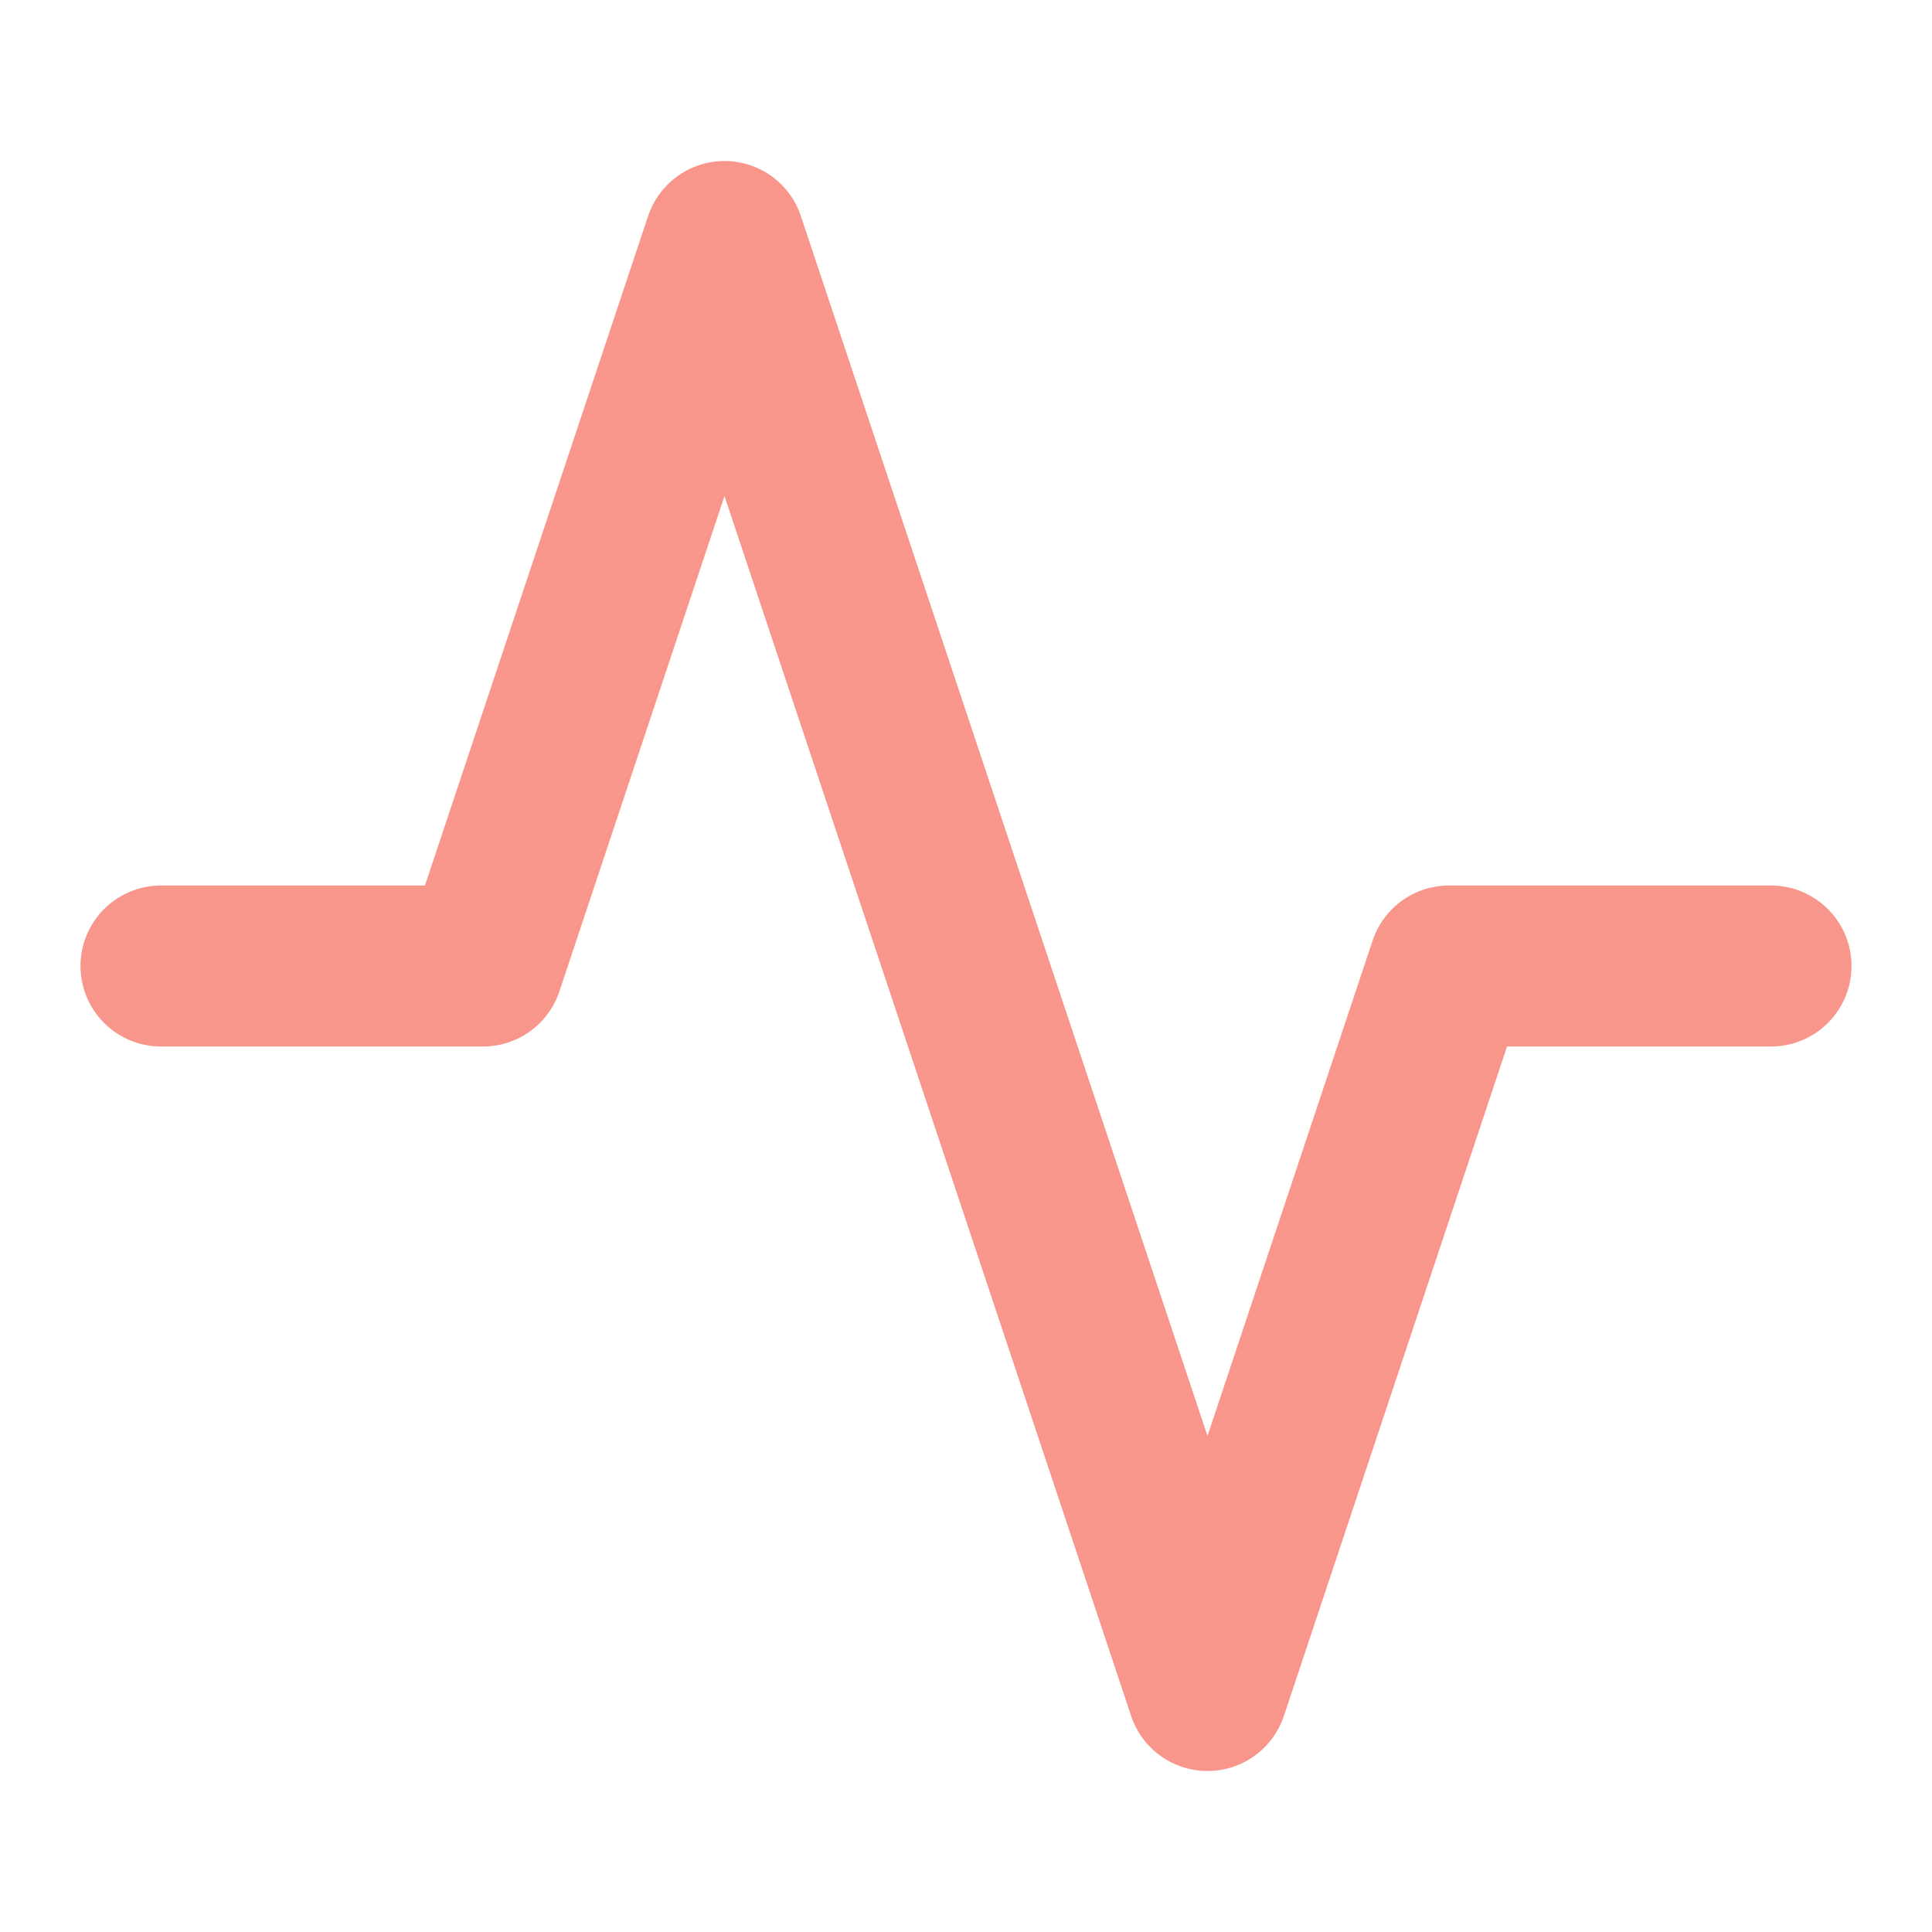 <svg xmlns="http://www.w3.org/2000/svg" width="40" height="40" viewBox="0 0 24 24" fill="none" stroke="#F9968B" stroke-width="2" stroke-linecap="round" stroke-linejoin="round" class="feather feather-activity"><polyline points="22 12 18 12 15 21 9 3 6 12 2 12"></polyline></svg>